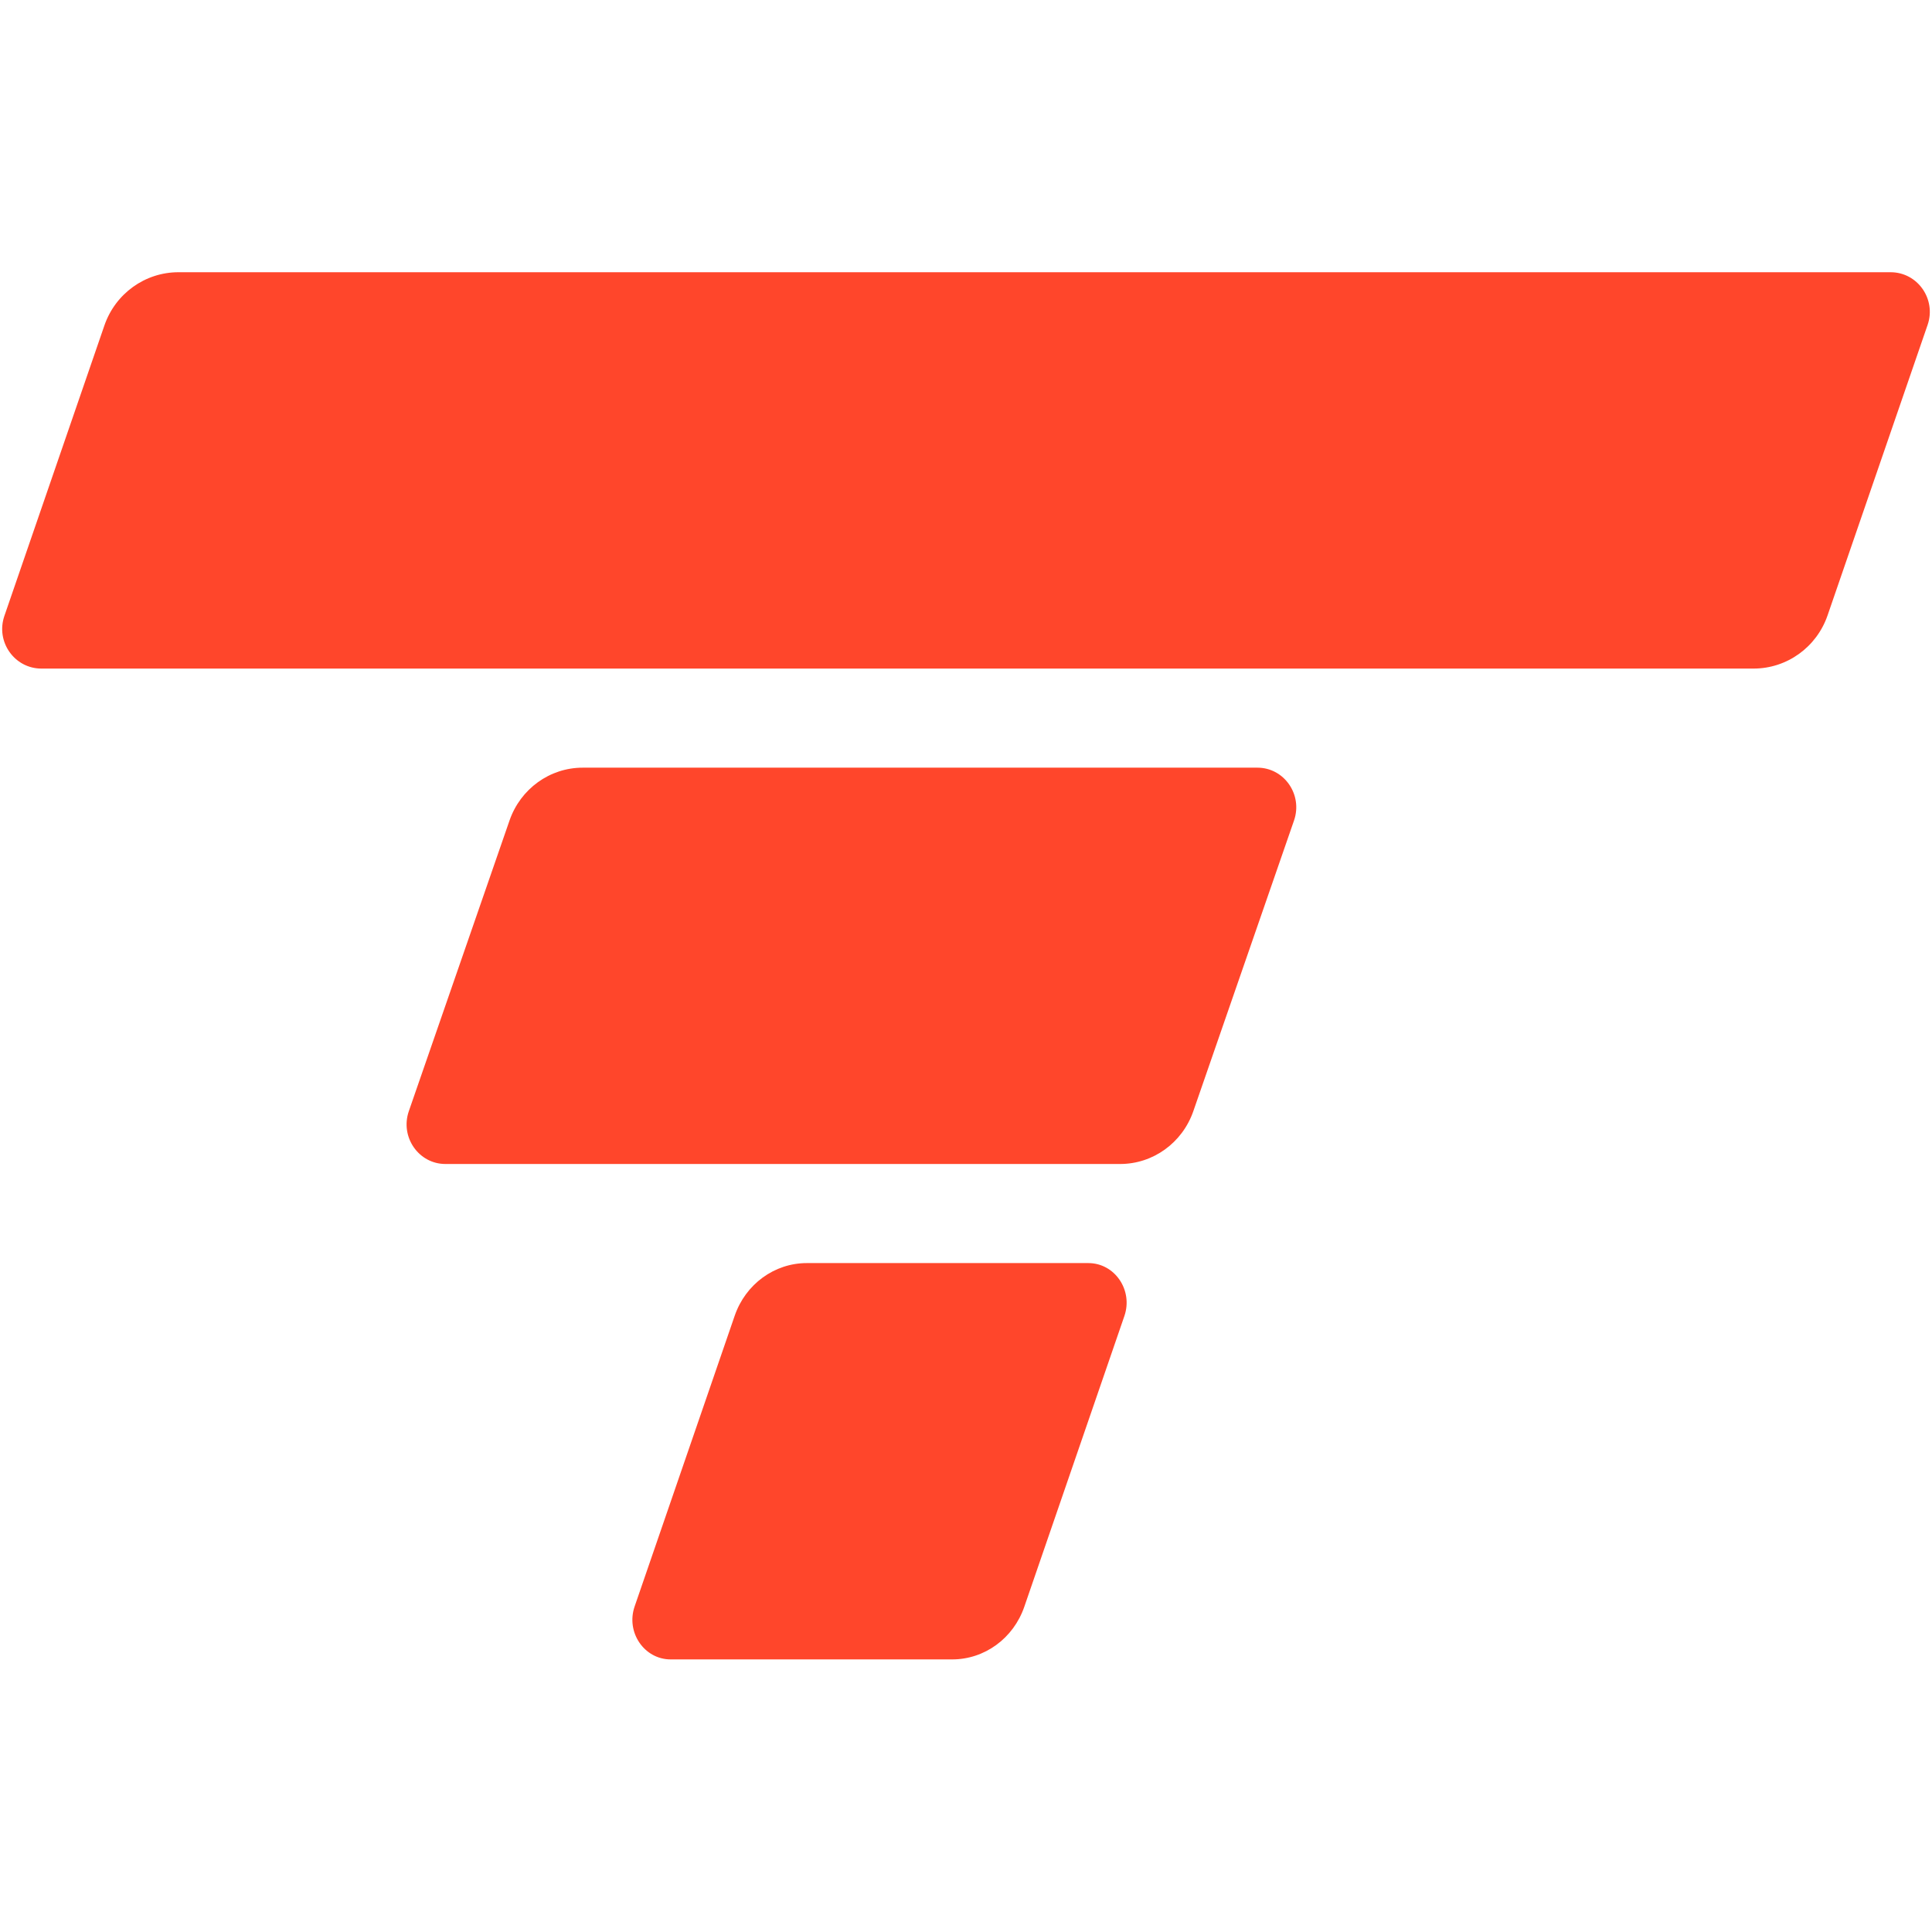 <svg xmlns="http://www.w3.org/2000/svg" xmlns:xlink="http://www.w3.org/1999/xlink" width="500" zoomAndPan="magnify" viewBox="0 0 375 375" height="500" preserveAspectRatio="xMidYMid meet" version="1.0"><defs><clipPath id="a746c16172"><path d="M 0 52.84 L 375 52.84 L 375 130 L 0 130 Z M 0 52.84 " clip-rule="nonzero"/></clipPath><clipPath id="c03d7a51e2"><path d="M 122 245 L 219 245 L 219 322.09 L 122 322.09 Z M 122 245 " clip-rule="nonzero"/></clipPath></defs><g clip-path="url(#a746c16172)"><path fill="#ff462b" d="M 20.266 63.168 C 22.395 56.984 28.16 52.84 34.633 52.84 L 366.965 52.84 C 372.199 52.84 375.867 58.062 374.148 63.062 L 354.73 119.445 C 352.605 125.625 346.84 129.77 340.367 129.77 L 8.035 129.77 C 2.801 129.77 -0.871 124.547 0.852 119.547 Z M 20.266 63.168 " fill-opacity="1" fill-rule="nonzero"/></g><path fill="#ff462b" d="M 98.898 159.258 C 101.027 153.109 106.719 149.004 113.102 149.004 L 244.066 149.004 C 249.266 149.004 252.902 154.254 251.168 159.262 L 231.625 215.676 C 229.496 221.82 223.805 225.93 217.422 225.93 L 86.457 225.93 C 81.258 225.93 77.621 220.68 79.355 215.672 Z M 98.898 159.258 " fill-opacity="1" fill-rule="nonzero"/><g clip-path="url(#c03d7a51e2)"><path fill="#ff462b" d="M 142.605 255.383 C 144.715 249.254 150.316 245.164 156.598 245.164 L 211.246 245.164 C 216.379 245.164 219.965 250.43 218.242 255.438 L 198.816 311.871 C 196.707 318 191.105 322.09 184.824 322.09 L 130.176 322.09 C 125.043 322.09 121.457 316.824 123.18 311.816 Z M 142.605 255.383 " fill-opacity="1" fill-rule="nonzero"/></g></svg>